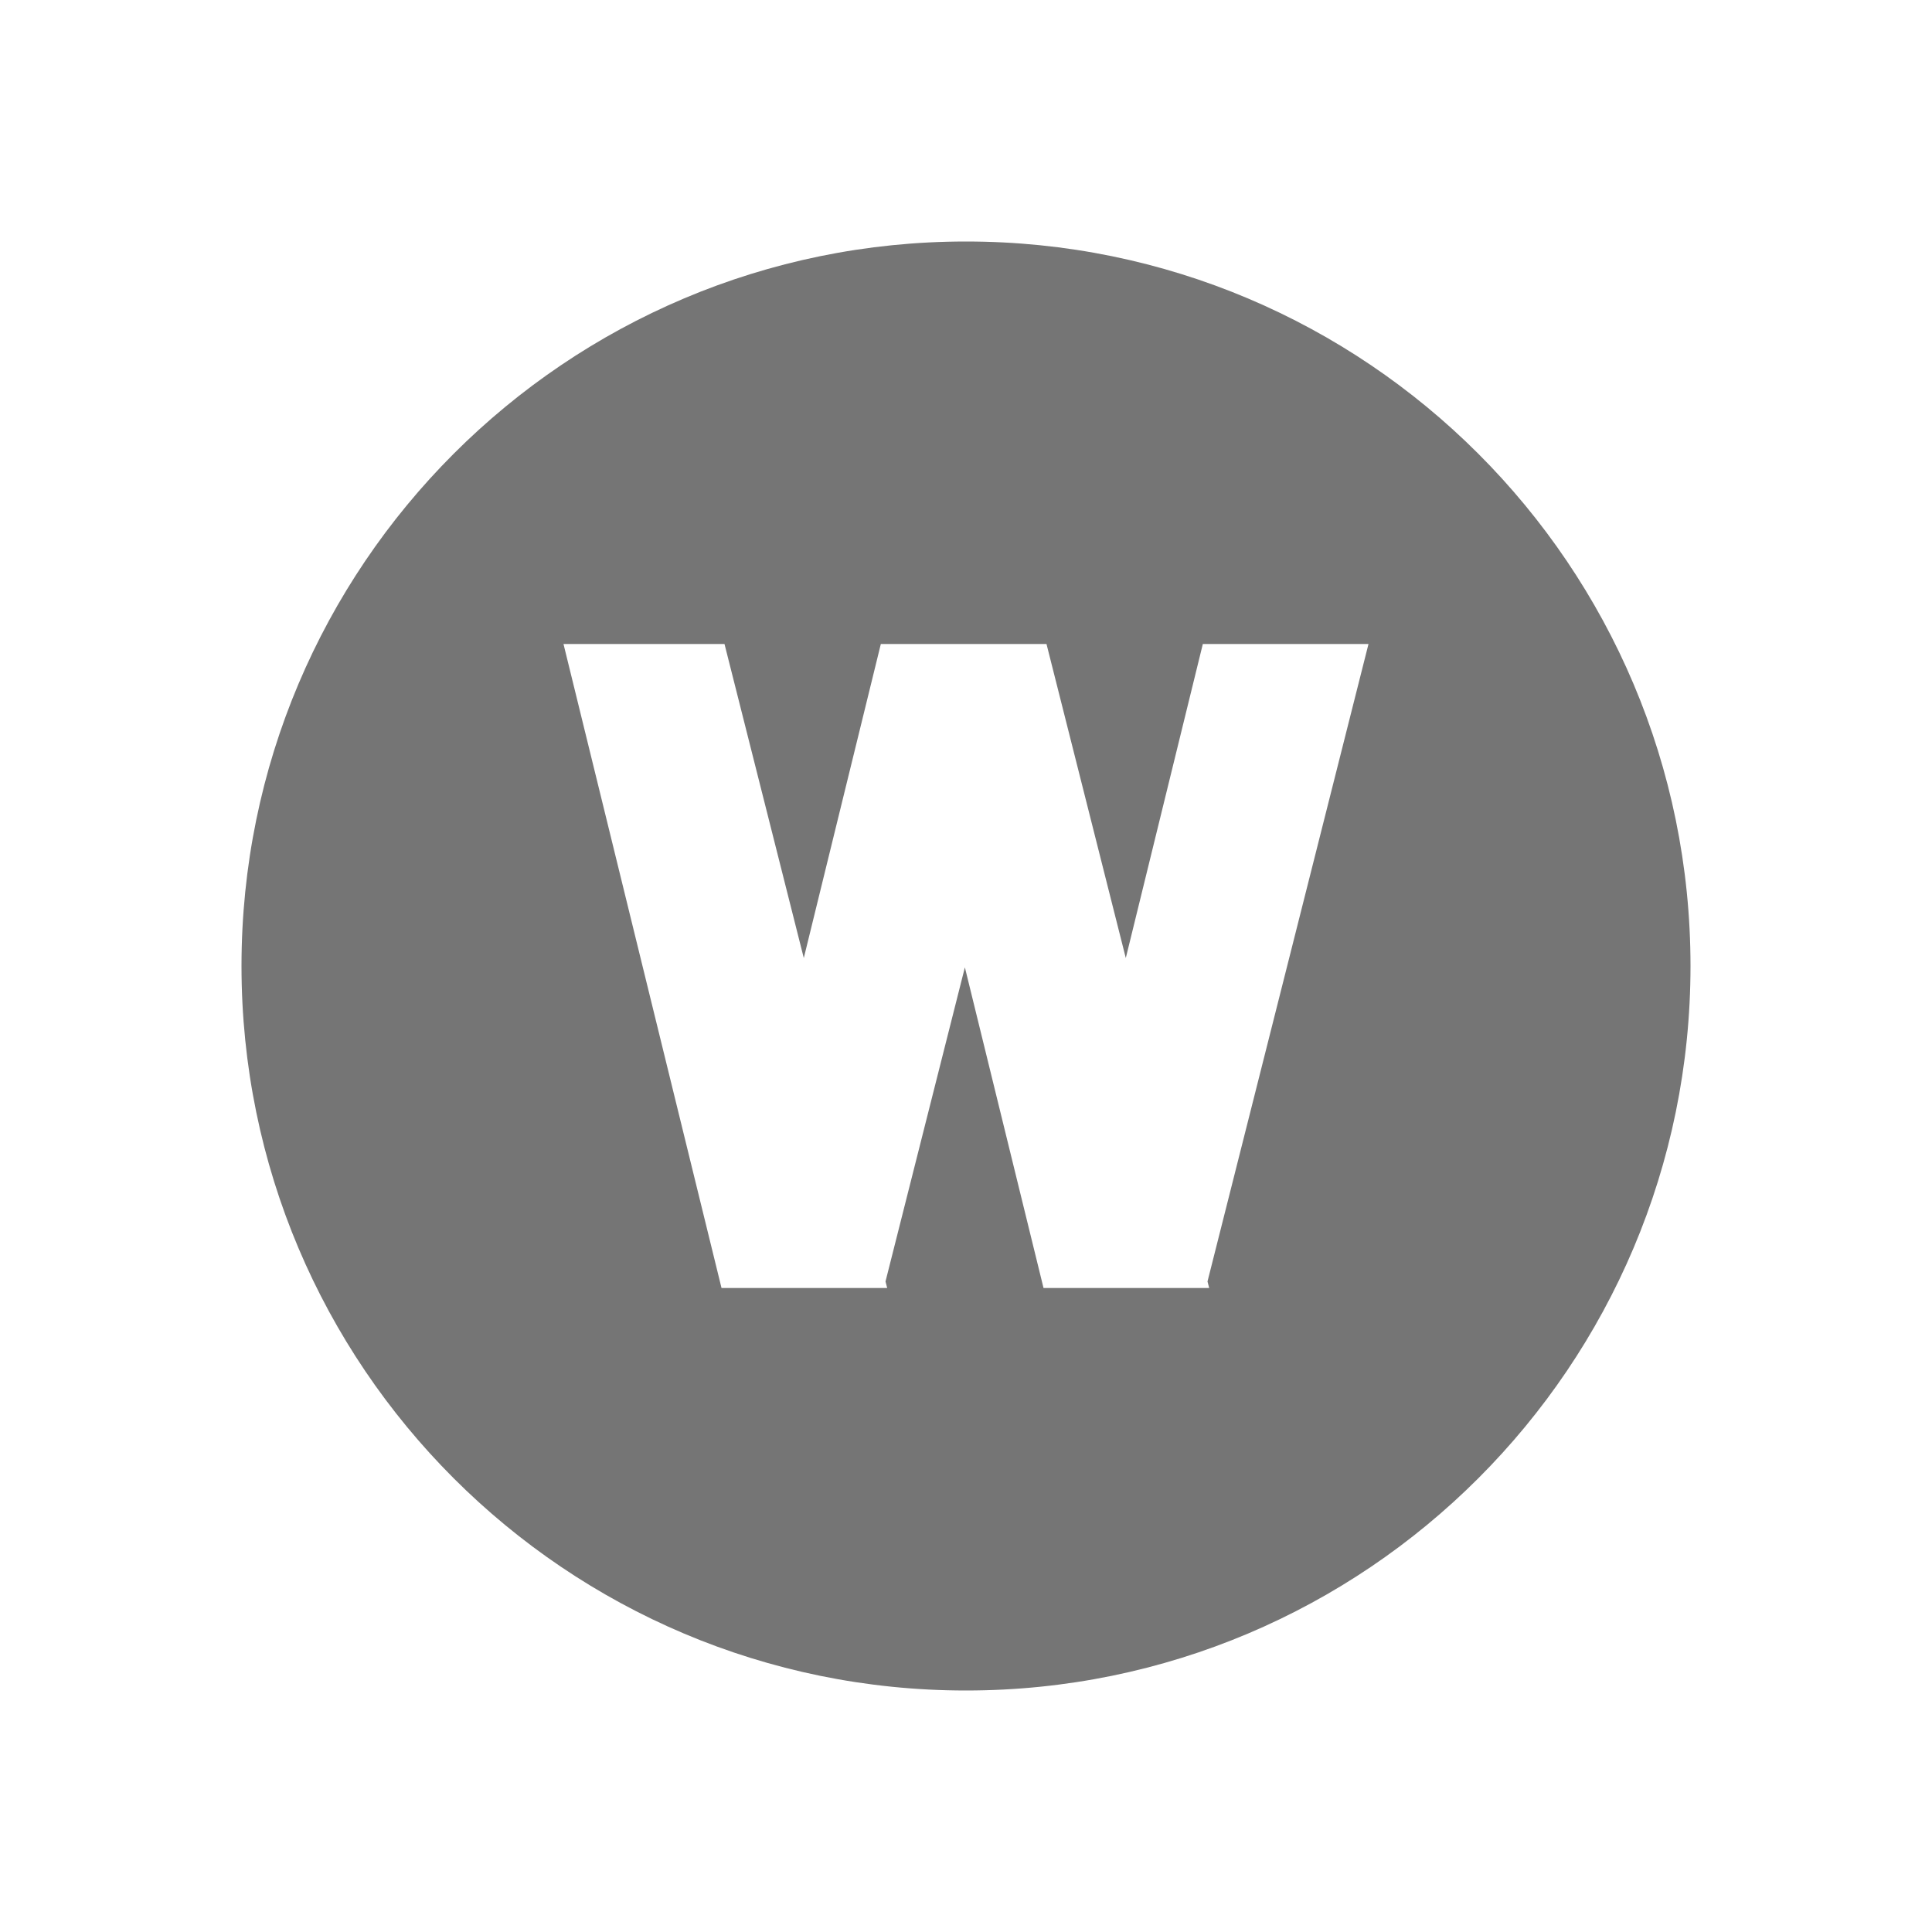 <?xml version="1.0" encoding="utf-8"?>
<!-- Generator: Adobe Illustrator 17.1.0, SVG Export Plug-In . SVG Version: 6.00 Build 0)  -->
<!DOCTYPE svg PUBLIC "-//W3C//DTD SVG 1.1//EN" "http://www.w3.org/Graphics/SVG/1.1/DTD/svg11.dtd">
<svg version="1.1" xmlns="http://www.w3.org/2000/svg" xmlns:xlink="http://www.w3.org/1999/xlink" x="0px" y="0px" width="24px"
	 height="24px" viewBox="0 0 24 24" enable-background="new 0 0 24 24" xml:space="preserve">
<g id="Frame_-_24px">
	<rect x="0.001" y="0.001" fill="none" width="24" height="24.001"/>
</g>
<g id="Filled_Icons">
	<path fill="#757575" d="M12,3c-4.97,0-9,4.03-9,9c0,4.971,4.03,9,9,9s9-4.029,9-9C21,7.03,16.97,3,12,3z M15.021,16h-0.041h-2
		h-0.017l-0.977-3.983L11,15.919L11.021,16h-0.041h-2H8.963L7,8h2l0.985,3.901L10.942,8H11h2l0.985,3.901L14.942,8H17l-2,7.919
		L15.021,16z"/>
</g>
</svg>
